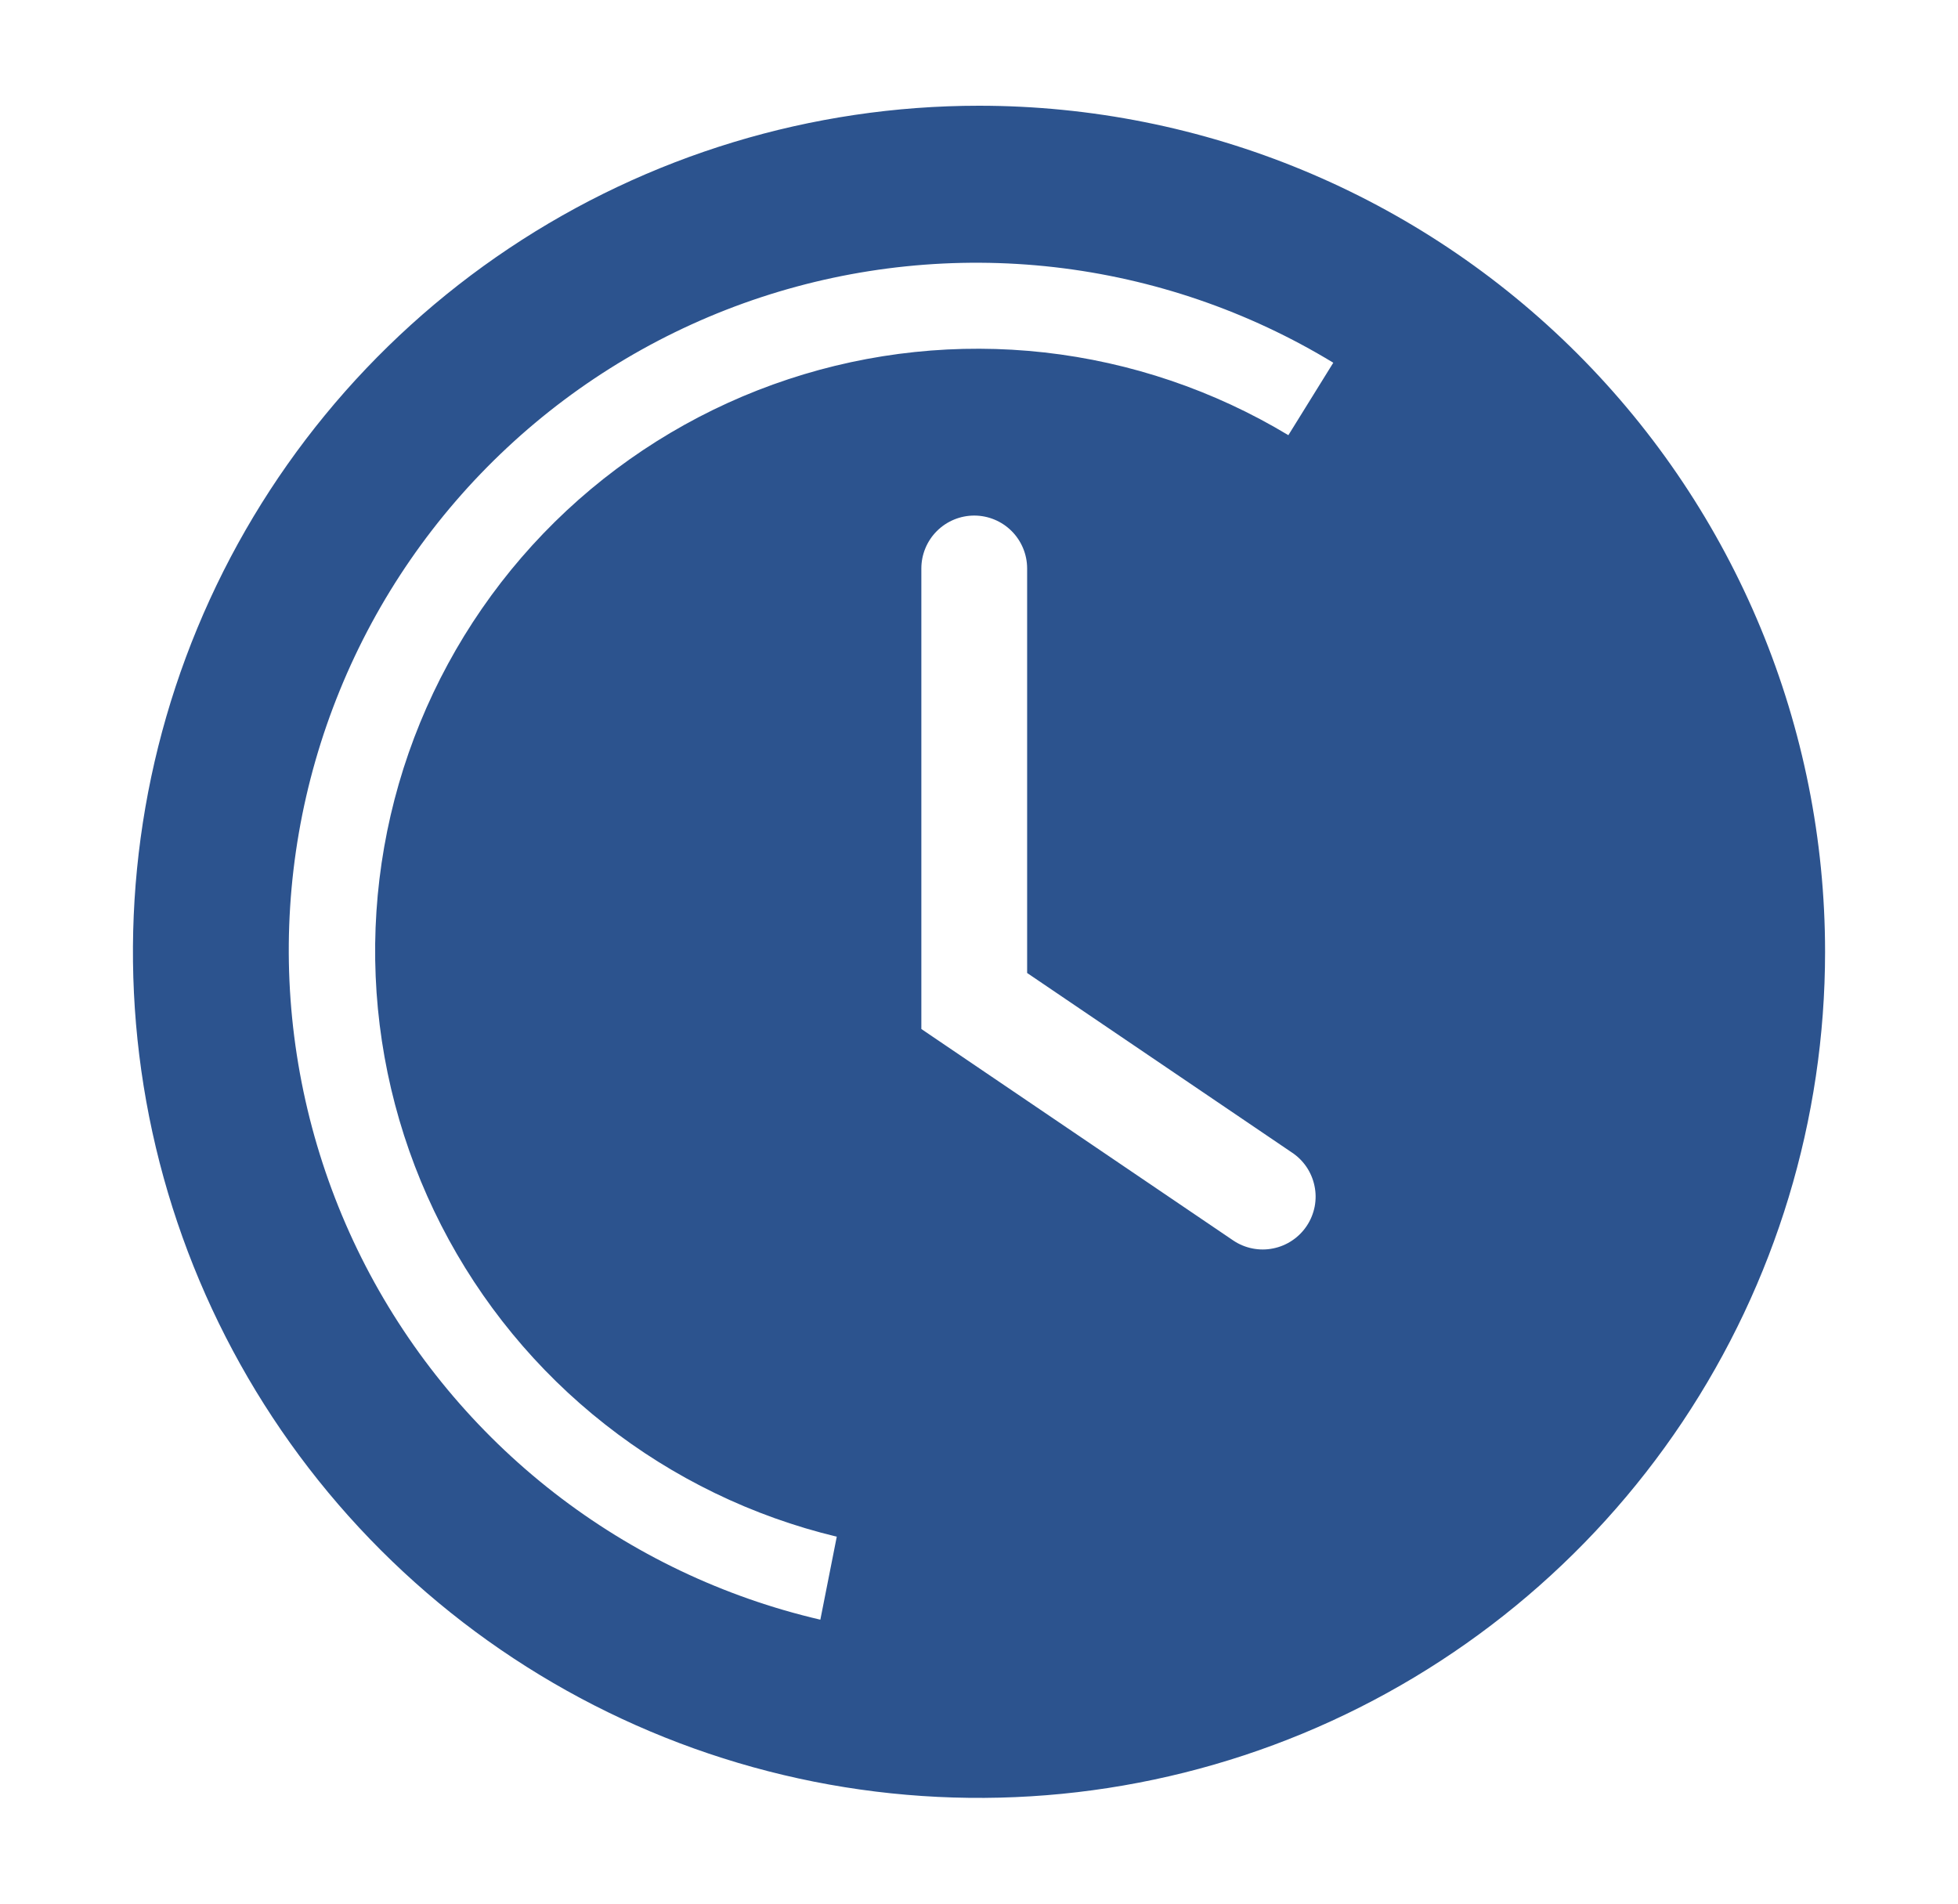 <svg width="36" height="35" viewBox="0 0 36 35" fill="none" xmlns="http://www.w3.org/2000/svg">
<g clip-path="url(#clip0_213_4046)">
<path d="M18 1.944C14.923 1.944 11.916 2.857 9.358 4.566C6.8 6.275 4.806 8.705 3.629 11.547C2.451 14.39 2.143 17.517 2.743 20.535C3.344 23.552 4.825 26.324 7.001 28.5C9.176 30.675 11.948 32.157 14.965 32.757C17.983 33.357 21.11 33.049 23.953 31.872C26.795 30.694 29.225 28.7 30.934 26.142C32.643 23.584 33.556 20.577 33.556 17.5C33.556 13.374 31.917 9.418 29 6.501C26.082 3.583 22.126 1.944 18 1.944ZM24.028 22.536C23.957 22.643 23.866 22.735 23.76 22.806C23.654 22.878 23.534 22.928 23.409 22.953C23.283 22.979 23.154 22.979 23.028 22.954C22.902 22.929 22.783 22.88 22.676 22.808L16.94 18.919V10.451C16.94 10.194 17.043 9.946 17.225 9.764C17.407 9.582 17.655 9.479 17.913 9.479C18.17 9.479 18.418 9.582 18.6 9.764C18.782 9.946 18.885 10.194 18.885 10.451V17.889L23.746 21.185C23.854 21.255 23.946 21.345 24.019 21.451C24.091 21.557 24.142 21.676 24.168 21.802C24.195 21.927 24.196 22.057 24.172 22.183C24.147 22.309 24.099 22.429 24.028 22.536ZM23.688 8.001C22.32 7.177 20.789 6.658 19.202 6.48C17.615 6.303 16.008 6.471 14.492 6.973C12.975 7.475 11.585 8.299 10.417 9.388C9.249 10.478 8.331 11.807 7.725 13.285C7.119 14.763 6.84 16.354 6.907 17.95C6.974 19.546 7.386 21.108 8.113 22.53C8.841 23.952 9.867 25.2 11.123 26.187C12.378 27.175 13.832 27.88 15.385 28.253L15.083 29.779C13.302 29.365 11.632 28.568 10.189 27.446C8.745 26.323 7.563 24.9 6.722 23.276C5.882 21.651 5.405 19.864 5.322 18.037C5.24 16.21 5.556 14.387 6.247 12.694C6.937 11.001 7.988 9.478 9.325 8.23C10.661 6.982 12.253 6.039 13.99 5.466C15.727 4.894 17.567 4.705 19.384 4.912C21.201 5.12 22.951 5.719 24.514 6.669L23.688 8.001Z" fill="#2C538E"/>
</g>
<defs>
<clipPath id="clip0_213_4046">
<rect width="35" height="35" fill="white" transform="translate(0.5)"/>
</clipPath>
</defs>
</svg>
